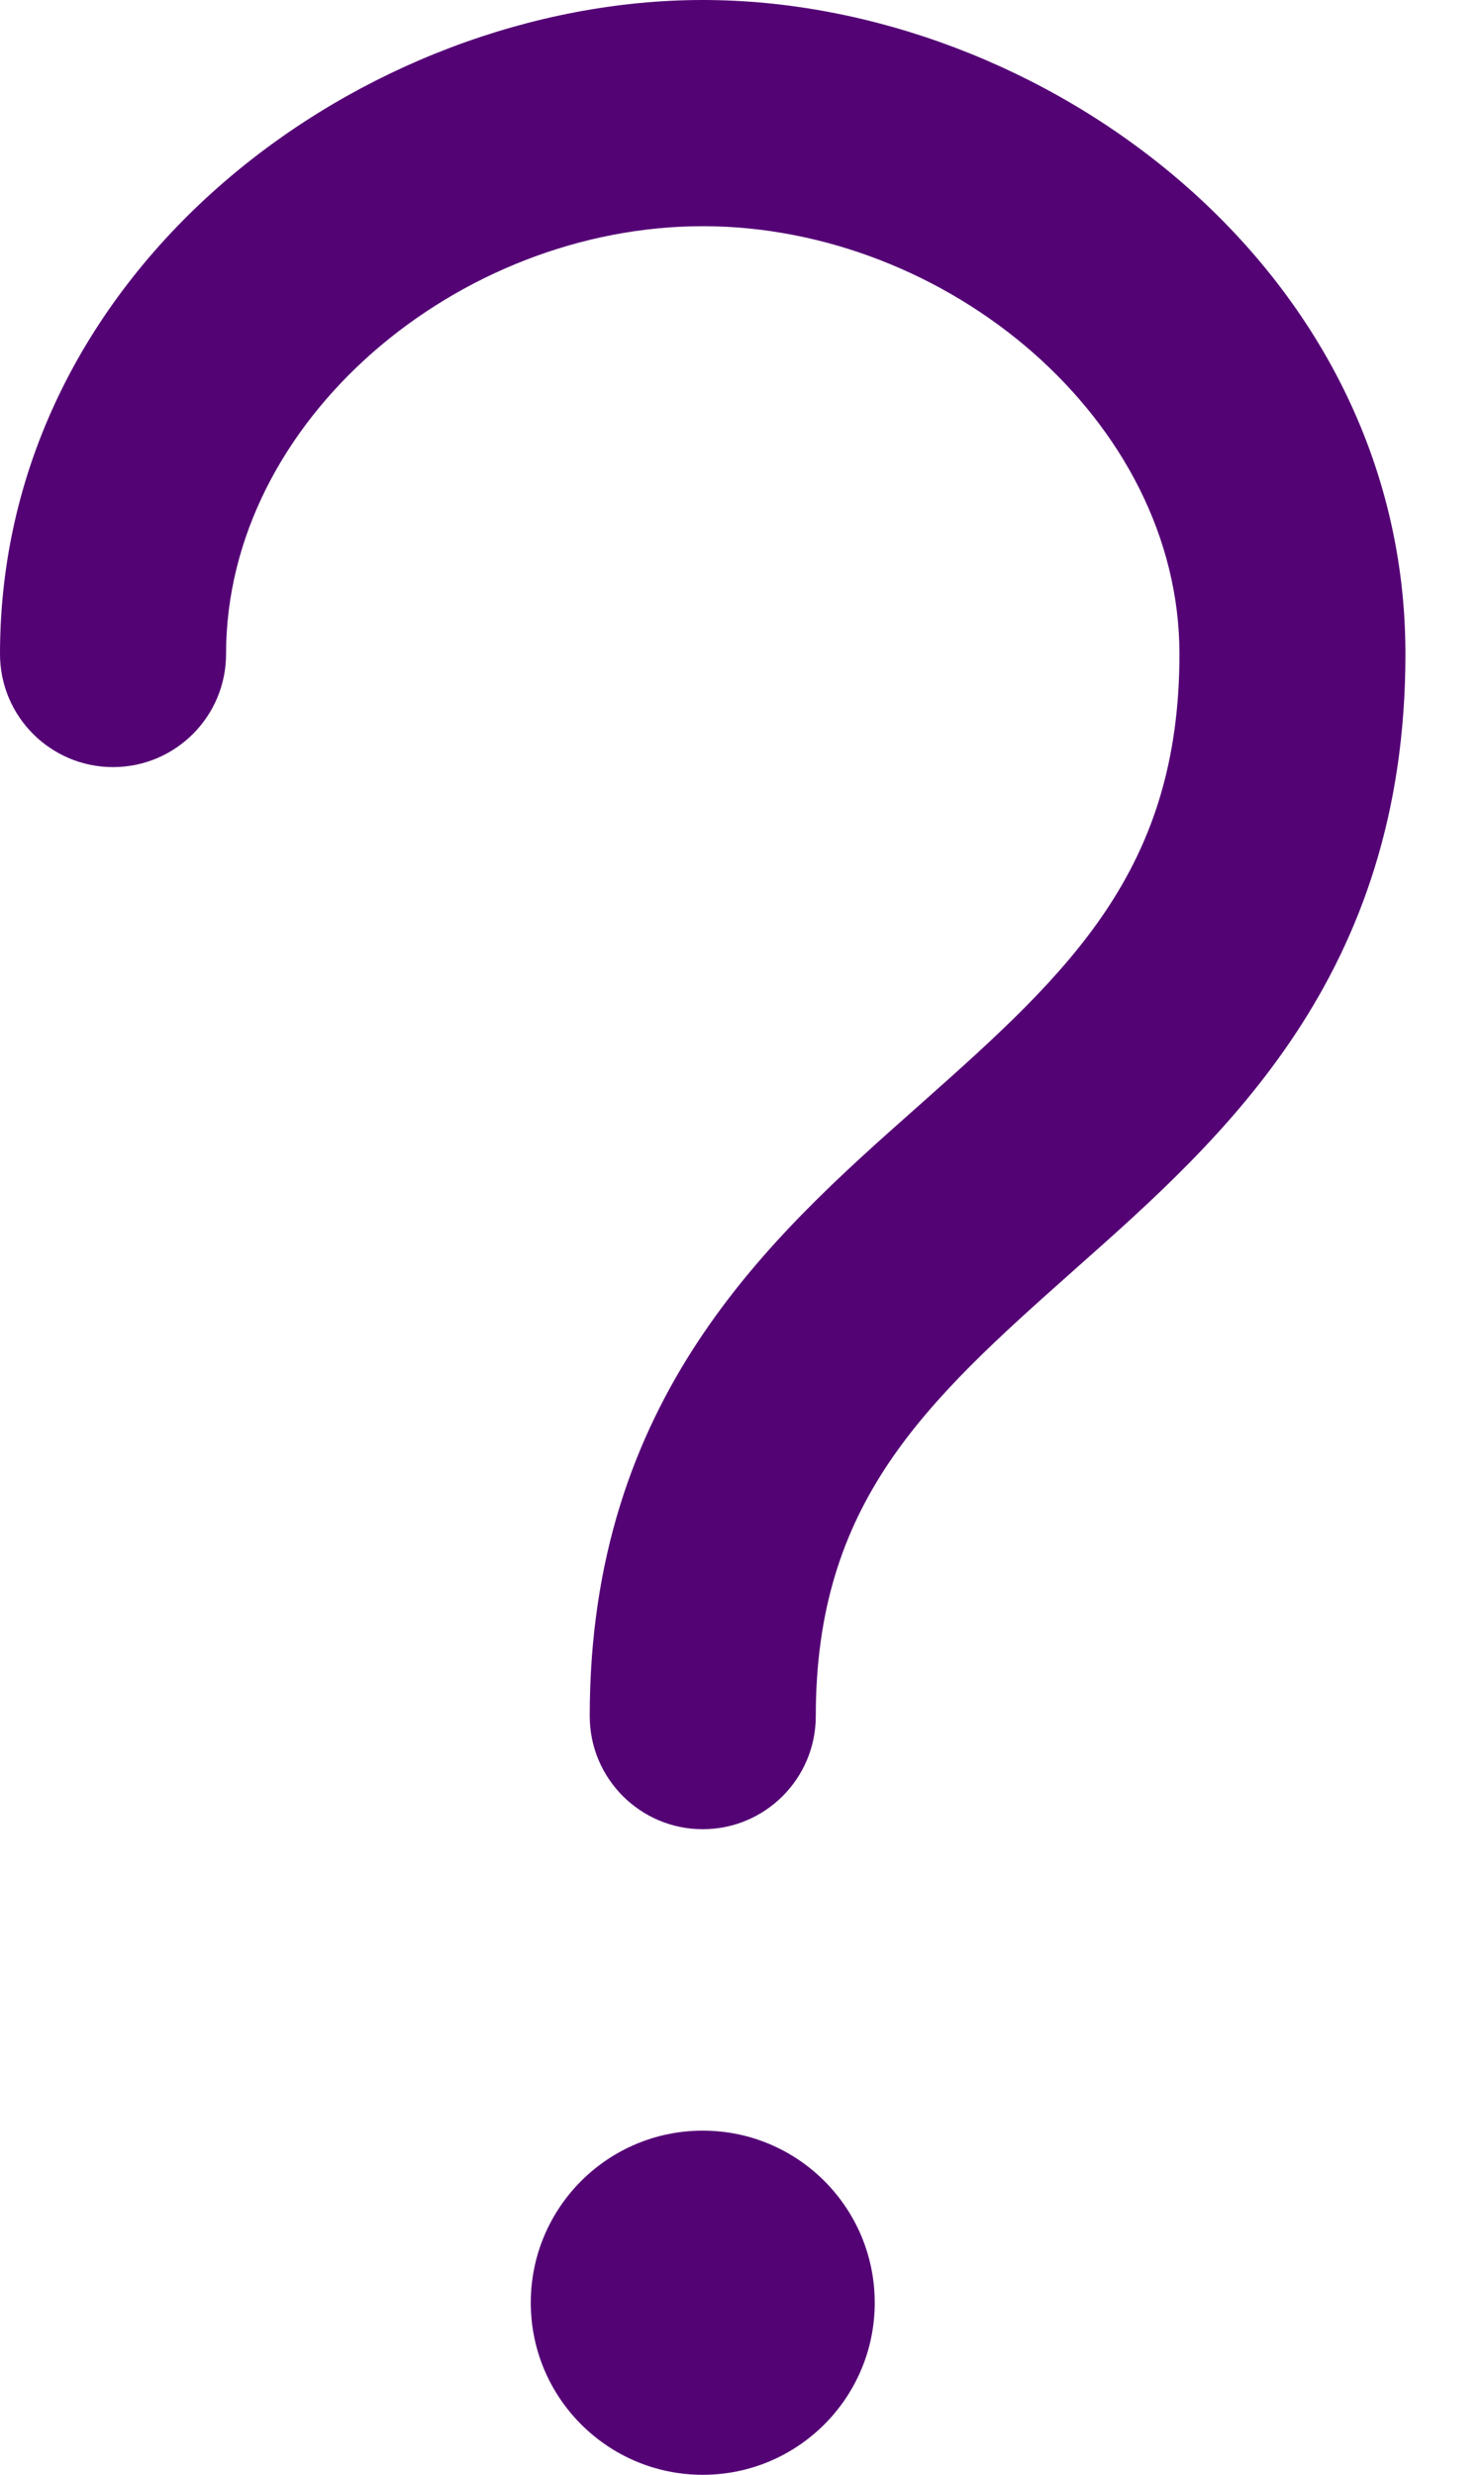 <svg width="18" height="30" viewBox="0 0 18 30" fill="none" xmlns="http://www.w3.org/2000/svg">
<path fill-rule="evenodd" clip-rule="evenodd" d="M2.742 7.928C2.742 5.093 5.561 2.742 8.524 2.742C11.487 2.742 14.306 5.093 14.306 7.928C14.306 10.547 12.977 11.777 11.191 13.361L11.117 13.427C9.346 14.996 7.153 16.94 7.153 20.803C7.153 21.56 7.767 22.174 8.524 22.174C9.281 22.174 9.895 21.56 9.895 20.803C9.895 18.216 11.217 17.003 13.01 15.412L13.059 15.368C14.841 13.789 17.047 11.832 17.047 7.928C17.047 3.225 12.621 0 8.524 0C4.426 0 0 3.225 0 7.928C0 8.685 0.614 9.299 1.371 9.299C2.128 9.299 2.742 8.685 2.742 7.928ZM8.524 30C9.676 30 10.61 29.066 10.61 27.914C10.61 26.761 9.676 25.828 8.524 25.828C7.372 25.828 6.438 26.761 6.438 27.914C6.438 29.066 7.372 30 8.524 30Z" fill="#540375"/>
</svg>
